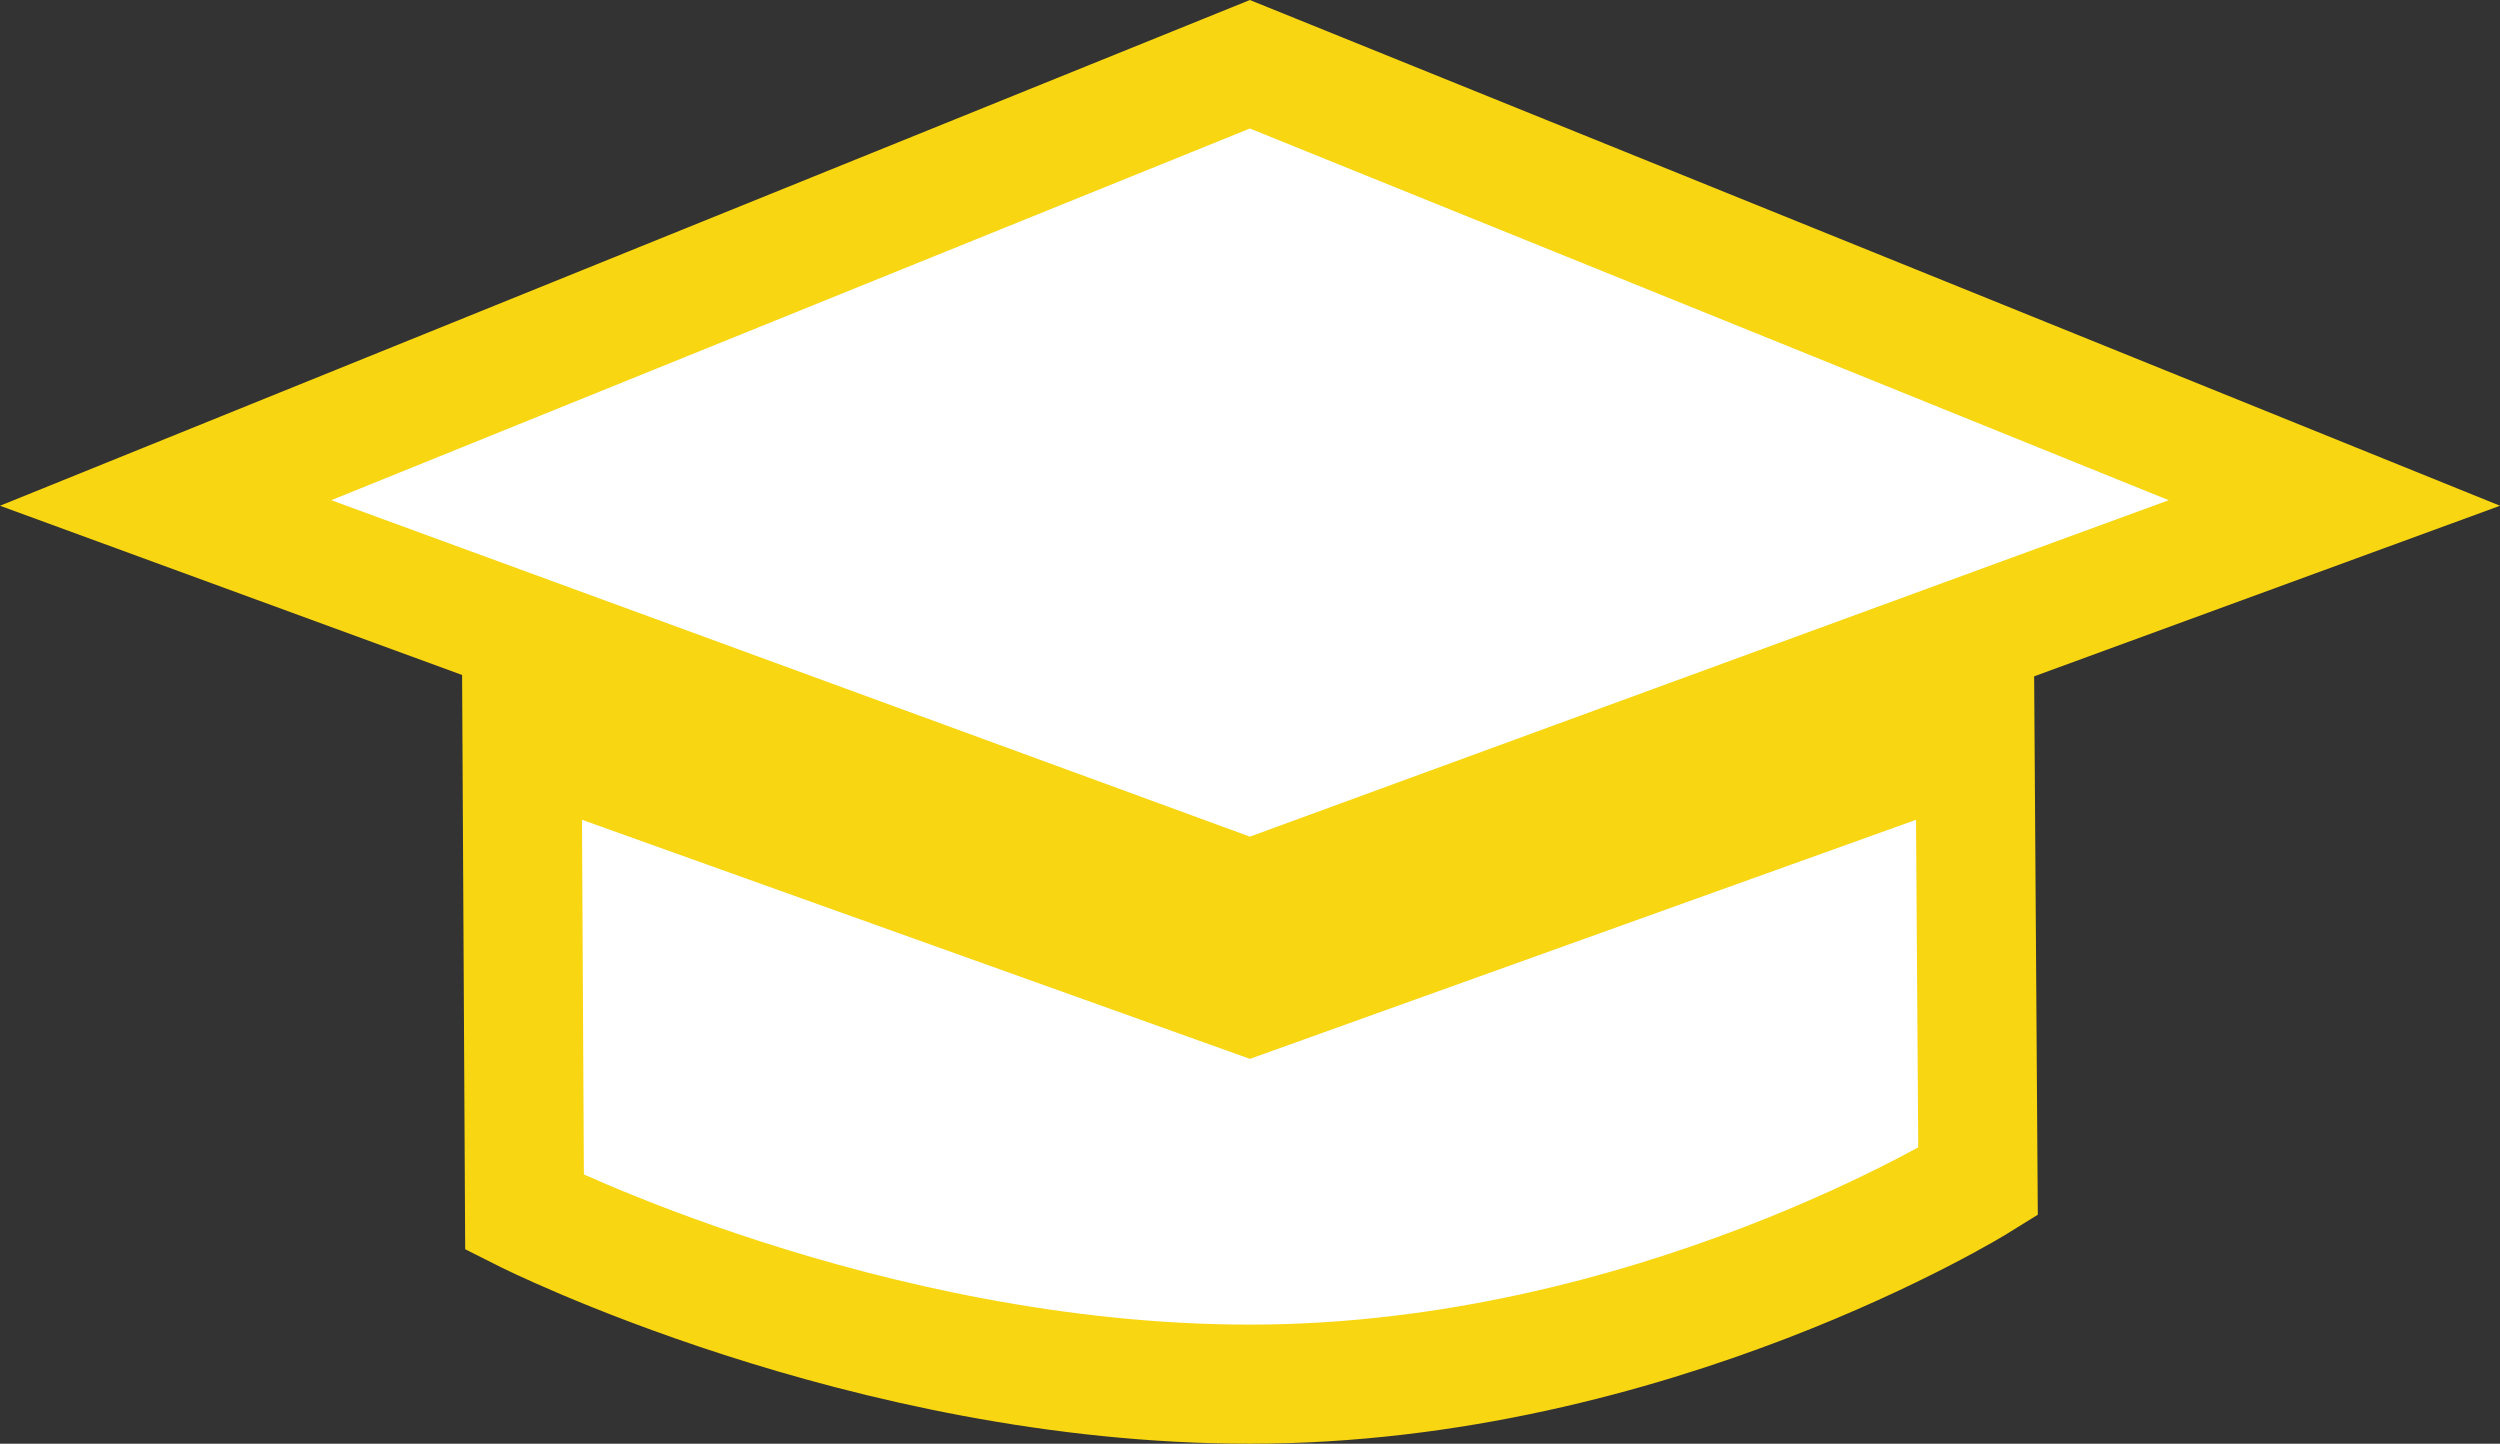 <?xml version="1.0" encoding="iso-8859-1"?>
<!-- Generator: Adobe Illustrator 19.0.0, SVG Export Plug-In . SVG Version: 6.00 Build 0)  -->
<svg version="1.1" id="&#x421;&#x43B;&#x43E;&#x439;_1"
	 xmlns="http://www.w3.org/2000/svg" xmlns:xlink="http://www.w3.org/1999/xlink" x="0px" y="0px" viewBox="0 0 41.98 24.243"
	 style="enable-background:new 0 0 41.98 24.243;" xml:space="preserve">
<rect x="0" y="0" width="41.98" height="24.243" fill="#333333" stroke="none"/>
<g>
	<path style="fill:#FFFFFF;stroke:#F8D611;stroke-width:2;stroke-miterlimit:10;" d="M20.988,16.718L8.765,12.343l0.043,8.017
		c0,0,5.715,2.883,12.18,2.883c6.754,0,12.227-3.399,12.227-3.399l-0.051-7.496L20.988,16.718z M20.988,16.718"/>
	<path style="fill:#FFFFFF;stroke:#F8D611;stroke-width:2;stroke-miterlimit:10;" d="M39.199,8.446L20.988,1.079L2.781,8.446
		l18.207,6.668L39.199,8.446z M36.914,9.282"/>
</g>
</svg>

